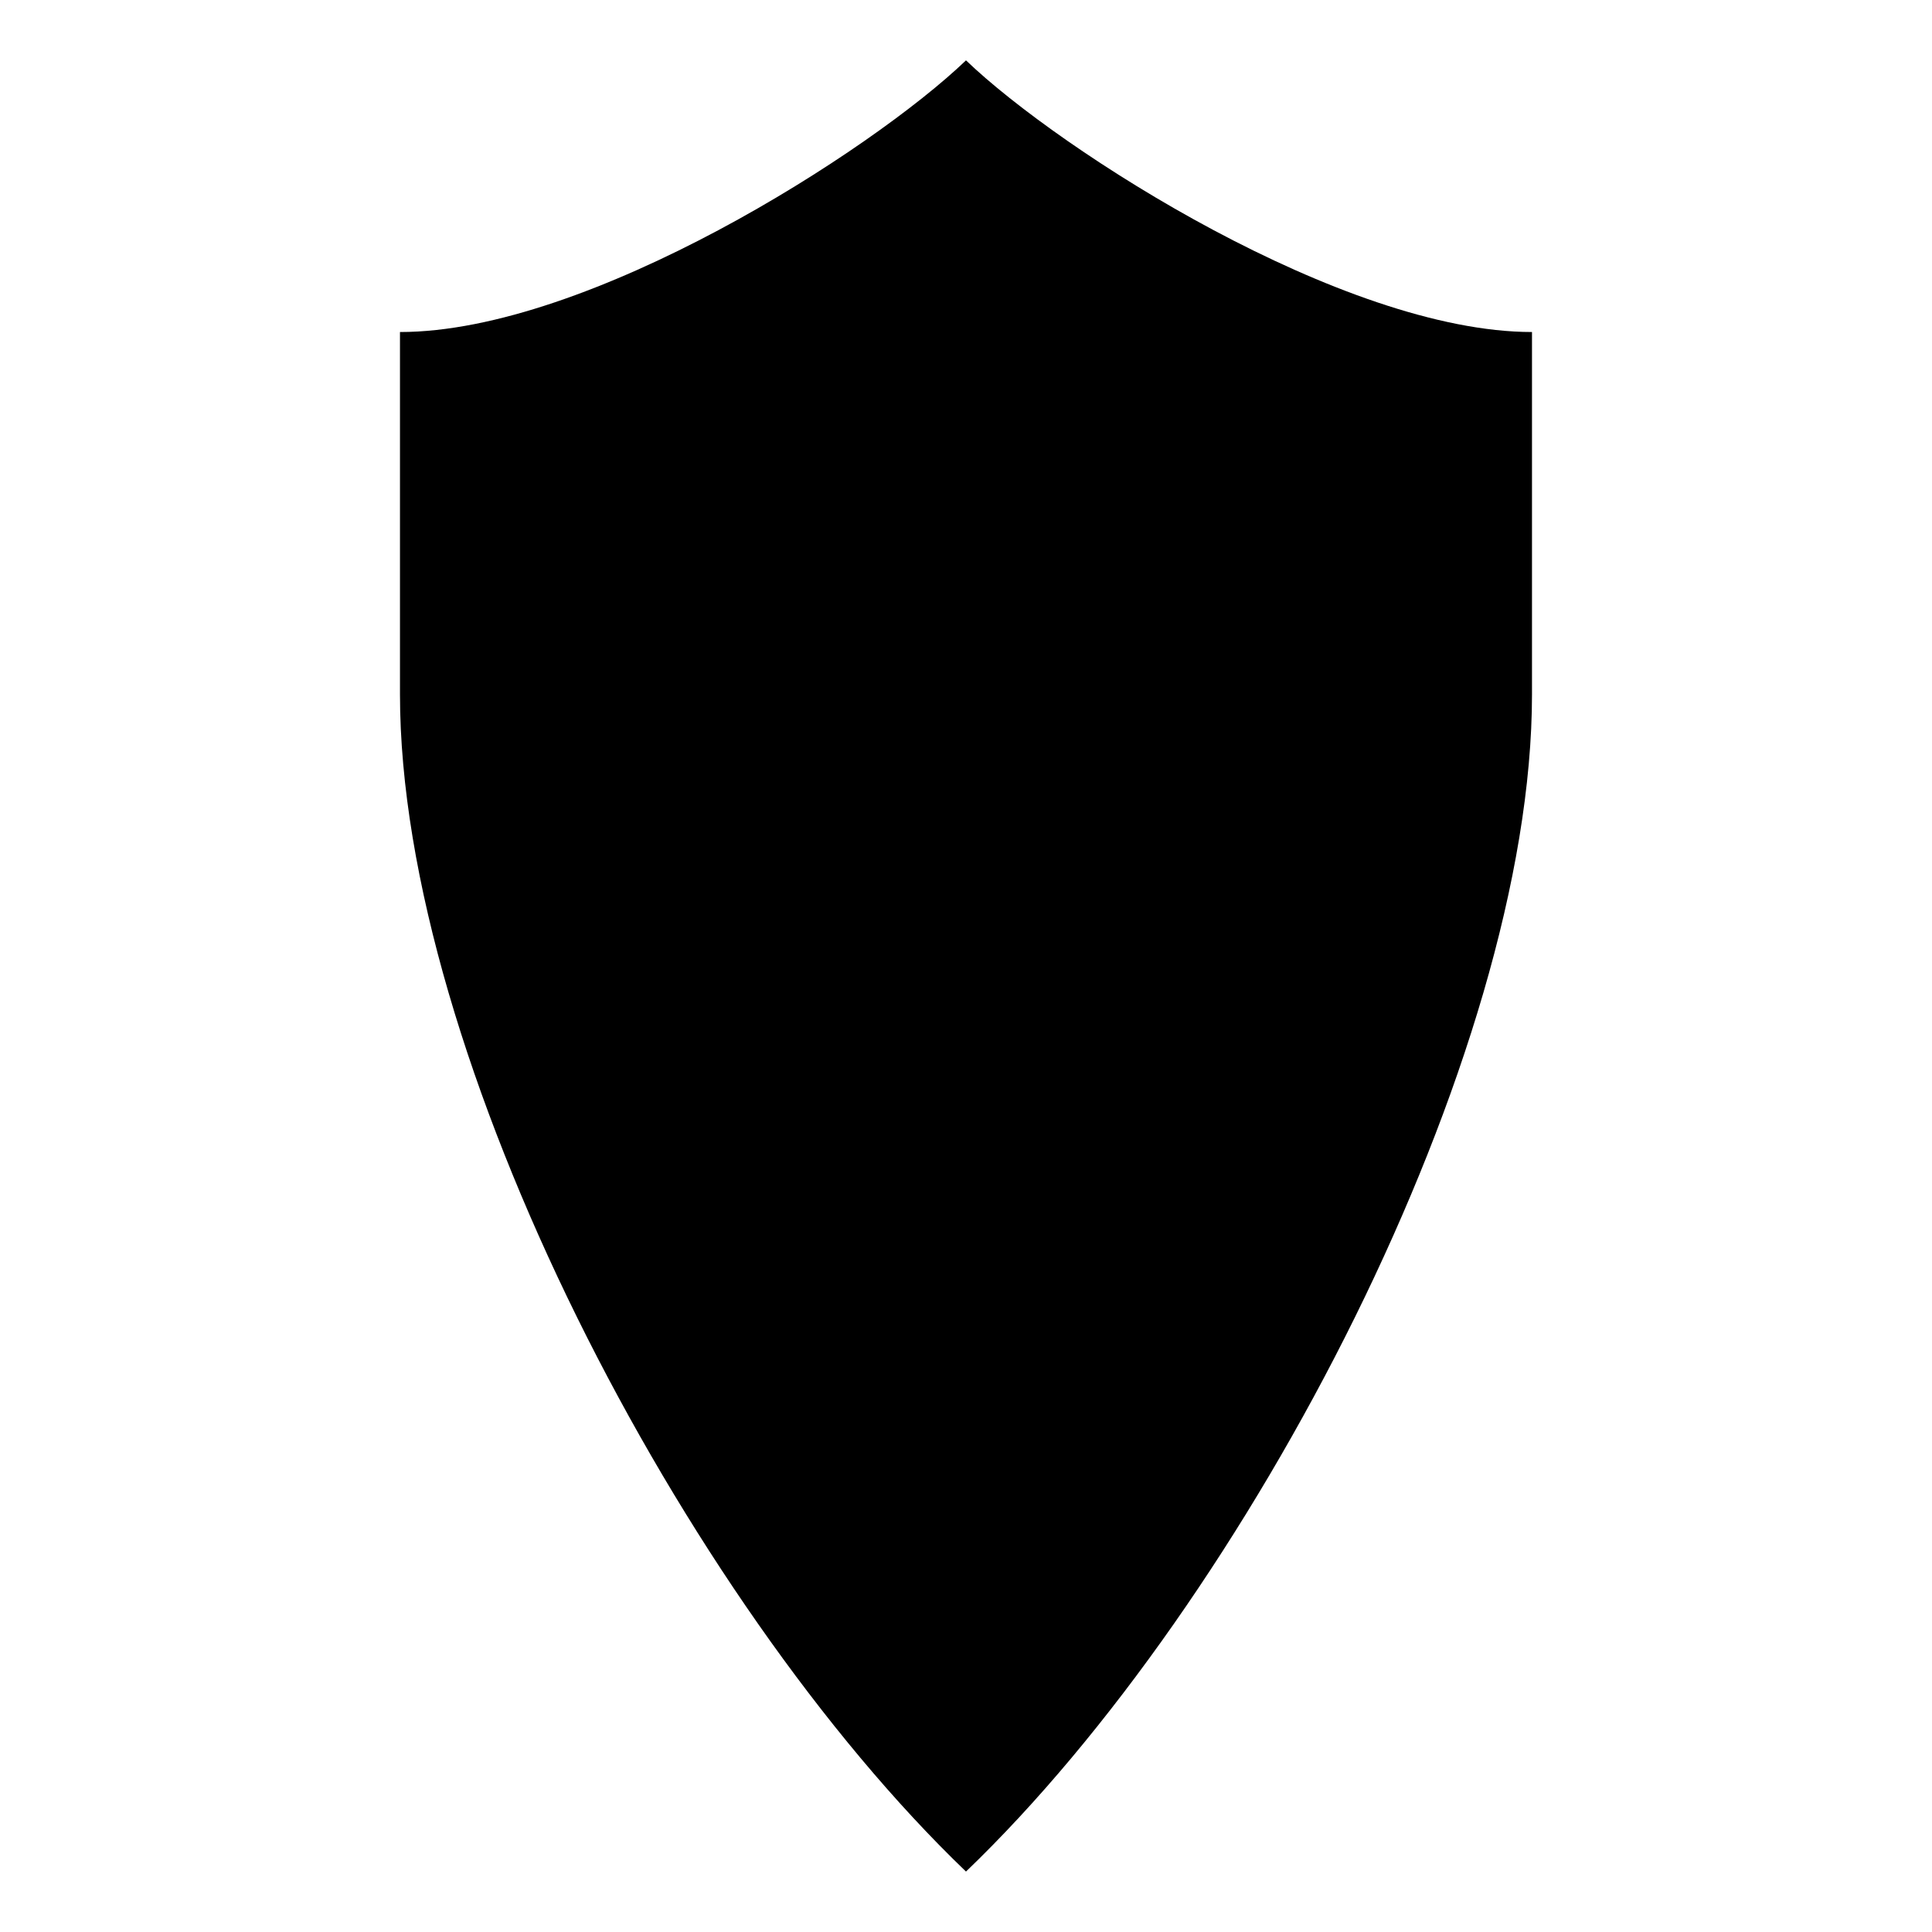 <svg version="1.1" xmlns="http://www.w3.org/2000/svg" xmlns:xlink="http://www.w3.org/1999/xlink" x="0px" y="0px" viewBox="0 0 612 612" enable-background="new 0 0 612 612" xml:space="preserve" fill="currentColor"><g transform="matrix(15 0 0 15 16 -3824)"><path d="M19.333,256.208c1.992,1.913,7.969,5.737,11.953,5.737c0,1.913,0,5.737,0,7.65c0,7.65-5.977,19.125-11.953,24.862C13.356,288.72,7.38,277.245,7.38,269.595c0-1.913,0-5.737,0-7.65C11.365,261.946,17.341,258.121,19.333,256.208L19.333,256.208z"/></g></svg>